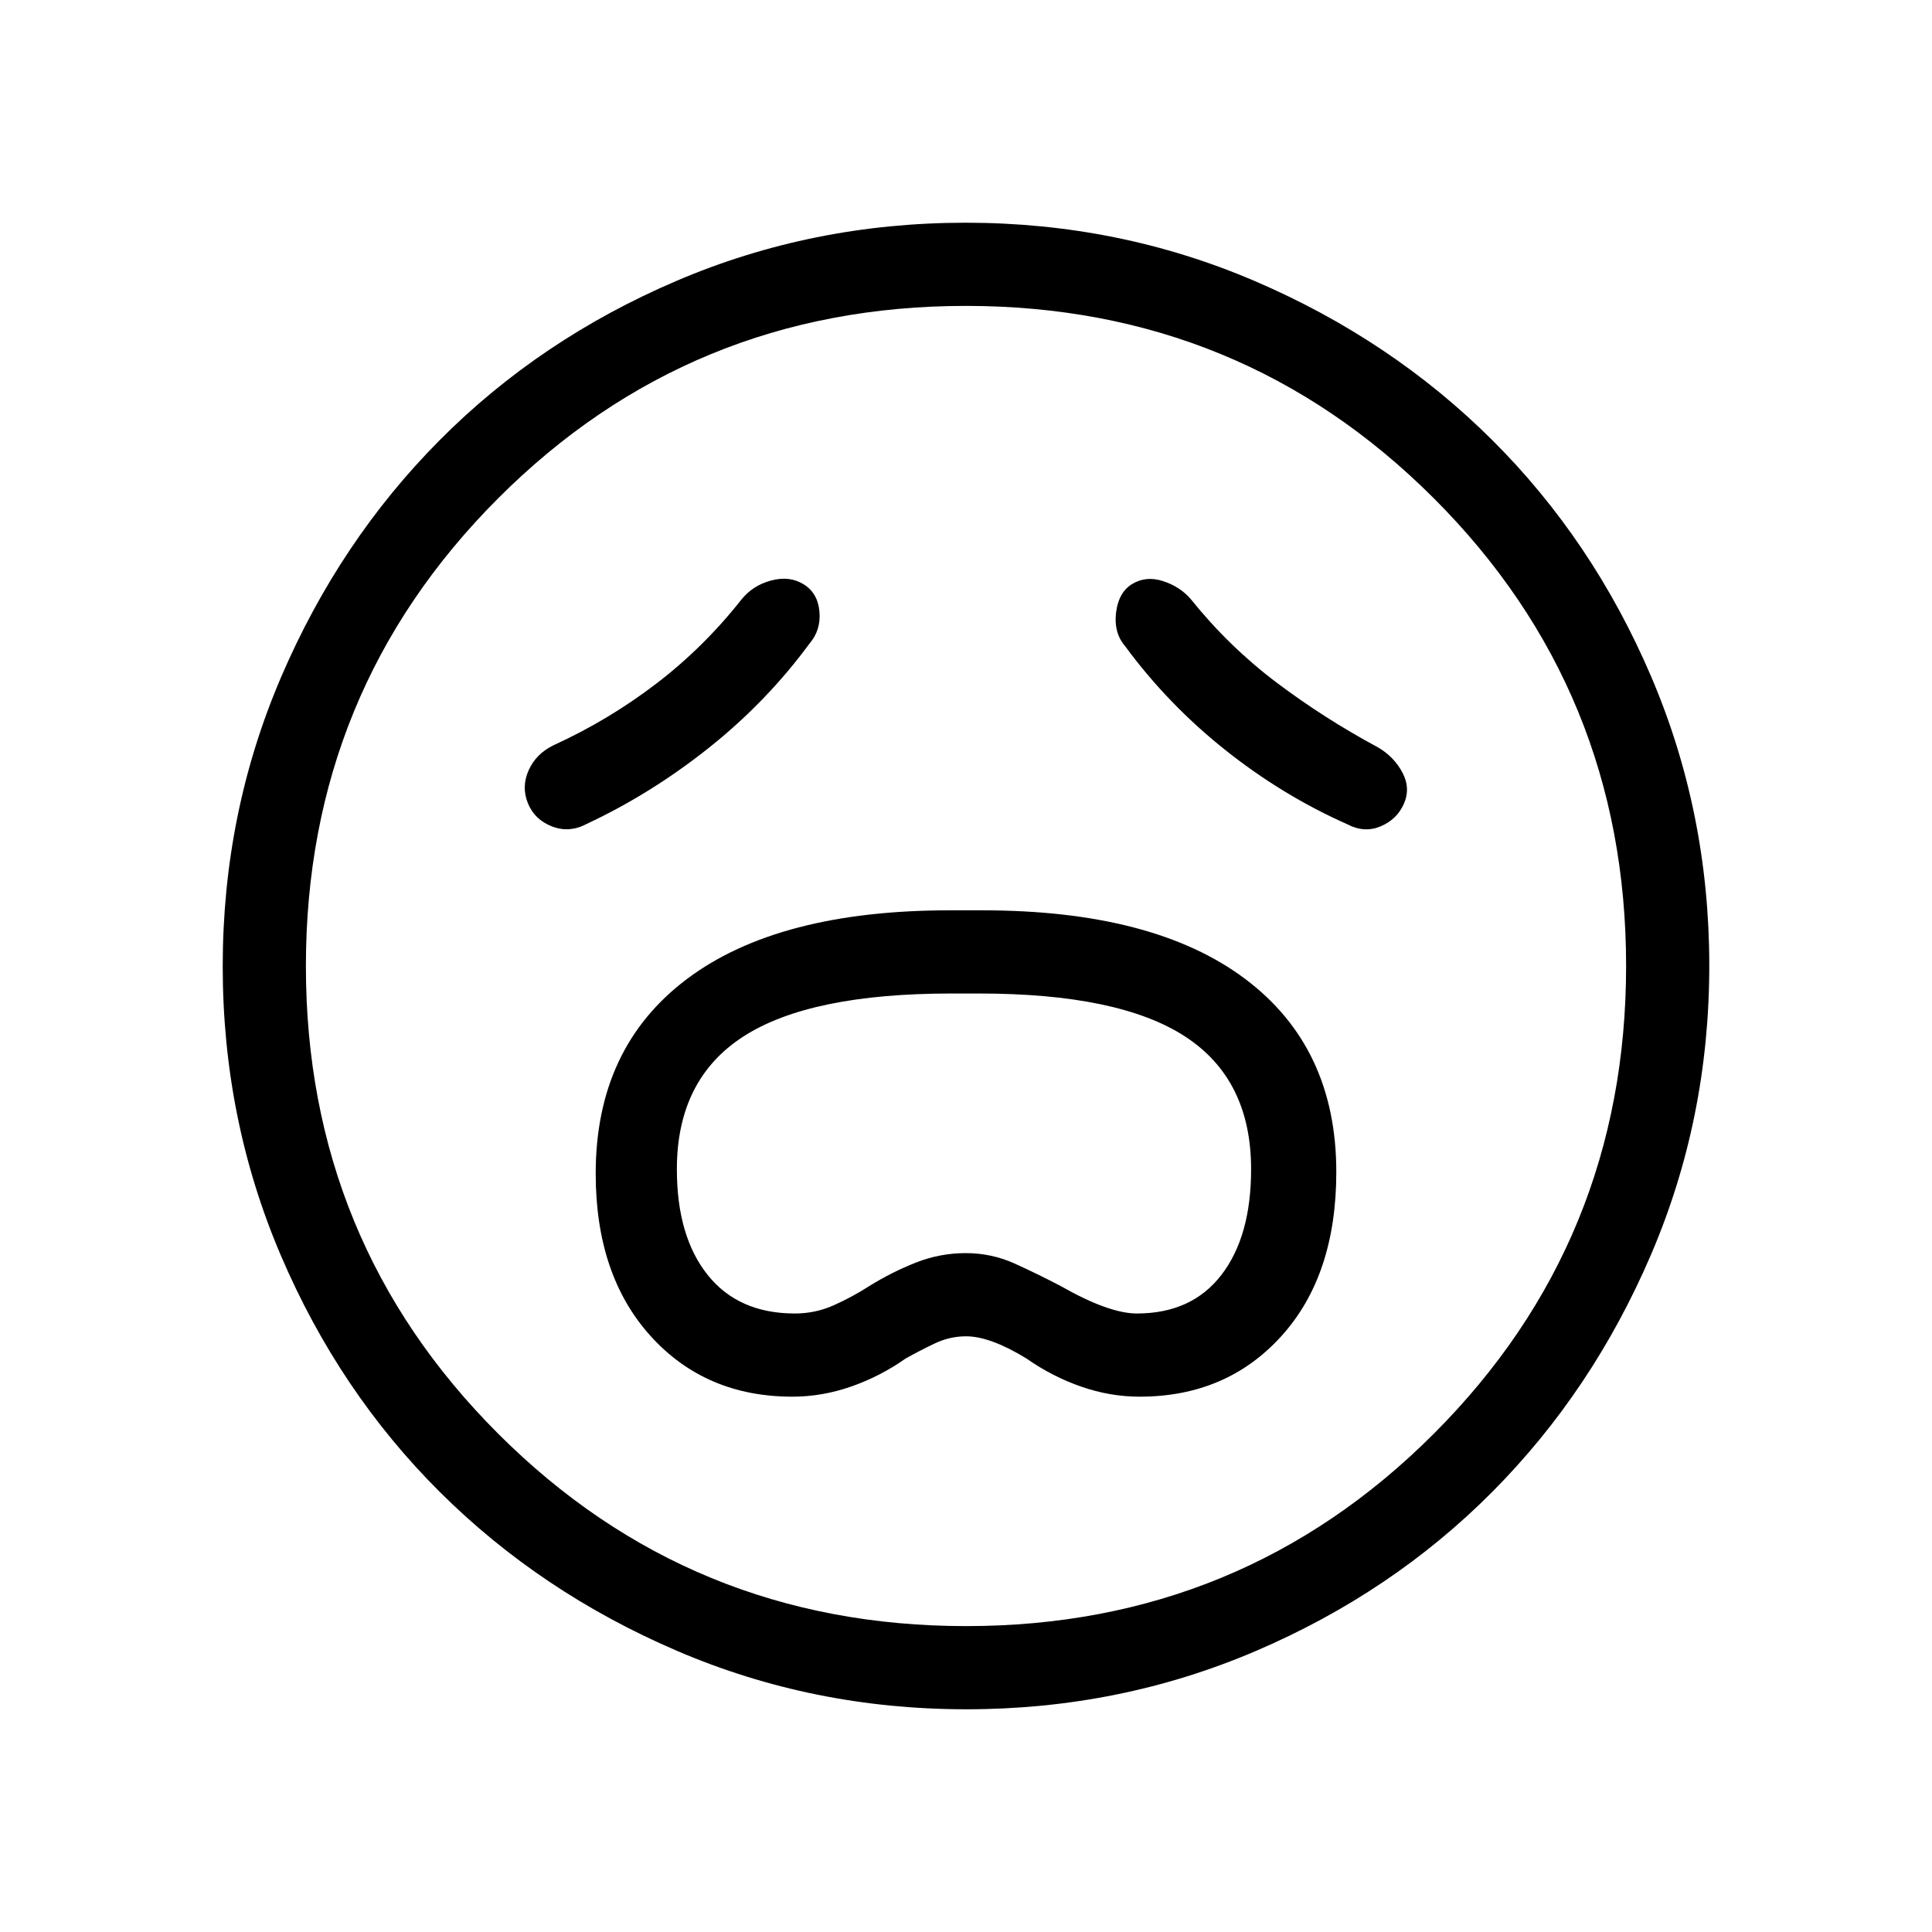 <svg xmlns="http://www.w3.org/2000/svg" height="40" viewBox="0 96 960 960" width="40"><path d="M393.767 790q14.686 0 29.076-5t27.224-14q6.779-3.8 14.304-7.4Q471.896 760 480 760q12 0 30 11 12.828 9 27.212 14t29.064 5q43.227 0 70.475-30.132Q664 729.735 664 678.363q0-61.99-45.375-96.01T488 548.333h-16q-85.25 0-130.625 34.1T296 679.12q0 50.547 27.26 80.713Q350.52 790 393.767 790ZM395 748.667q-28.079 0-43.373-19.167-15.294-19.167-15.294-52.516 0-44.629 33.079-65.973t103.323-21.344h13.691q69.574 0 102.407 21.344 32.834 21.344 32.834 65.973 0 33.349-14.759 52.516-14.758 19.167-42.005 19.167Q551 748.667 527 735q-11-5.778-22.605-11.055-11.606-5.278-24.5-5.278-12.895 0-24.846 4.722T432 735q-8.549 5.5-17.716 9.584-9.166 4.083-19.284 4.083Zm7.333-333Q408 409 407.167 399.833q-.834-9.166-7.834-13.5-7-4.333-16.166-1.885Q374 386.896 368.333 394q-18.666 23.667-42.264 41.723-23.597 18.057-51.069 30.61-8.667 4.23-12.333 12.449-3.667 8.218-.334 16.385 3.334 8.166 12 11.5Q283 510 291.667 505.333q32-15 60.666-37.833 28.667-22.833 50-51.833ZM559 417q21.333 29 49.833 51.667 28.5 22.666 60.834 37 8.333 4.333 16.404.916 8.072-3.416 11.5-11.166 3.429-7.75-.738-15.584-4.166-7.833-12.166-12.5Q658 453 634.333 435.167q-23.666-17.834-42.666-41.5-5.417-6.255-13.899-8.961-8.482-2.706-15.435 1.627-6.533 4.097-7.766 14.049Q553.333 410.333 559 417Zm-78.826 528.333q-76.147 0-143.821-29.052-67.674-29.051-117.734-78.854-50.06-49.803-79.006-117.454-28.946-67.652-28.946-143.799t29.052-143.821q29.051-67.674 78.854-117.734 49.803-50.06 117.454-79.006 67.652-28.946 143.799-28.946t143.821 29.052q67.674 29.051 117.734 78.854 50.06 49.803 79.006 117.454 28.946 67.652 28.946 143.799t-29.052 143.821q-29.051 67.674-78.854 117.734-49.803 50.06-117.454 79.006-67.652 28.946-143.799 28.946ZM480 576Zm.056 328q136.861 0 232.402-95.597Q808 712.805 808 575.944t-95.597-232.402Q616.805 248 479.944 248t-232.402 95.597Q152 439.195 152 576.056t95.597 232.402Q343.195 904 480.056 904Z"/></svg>